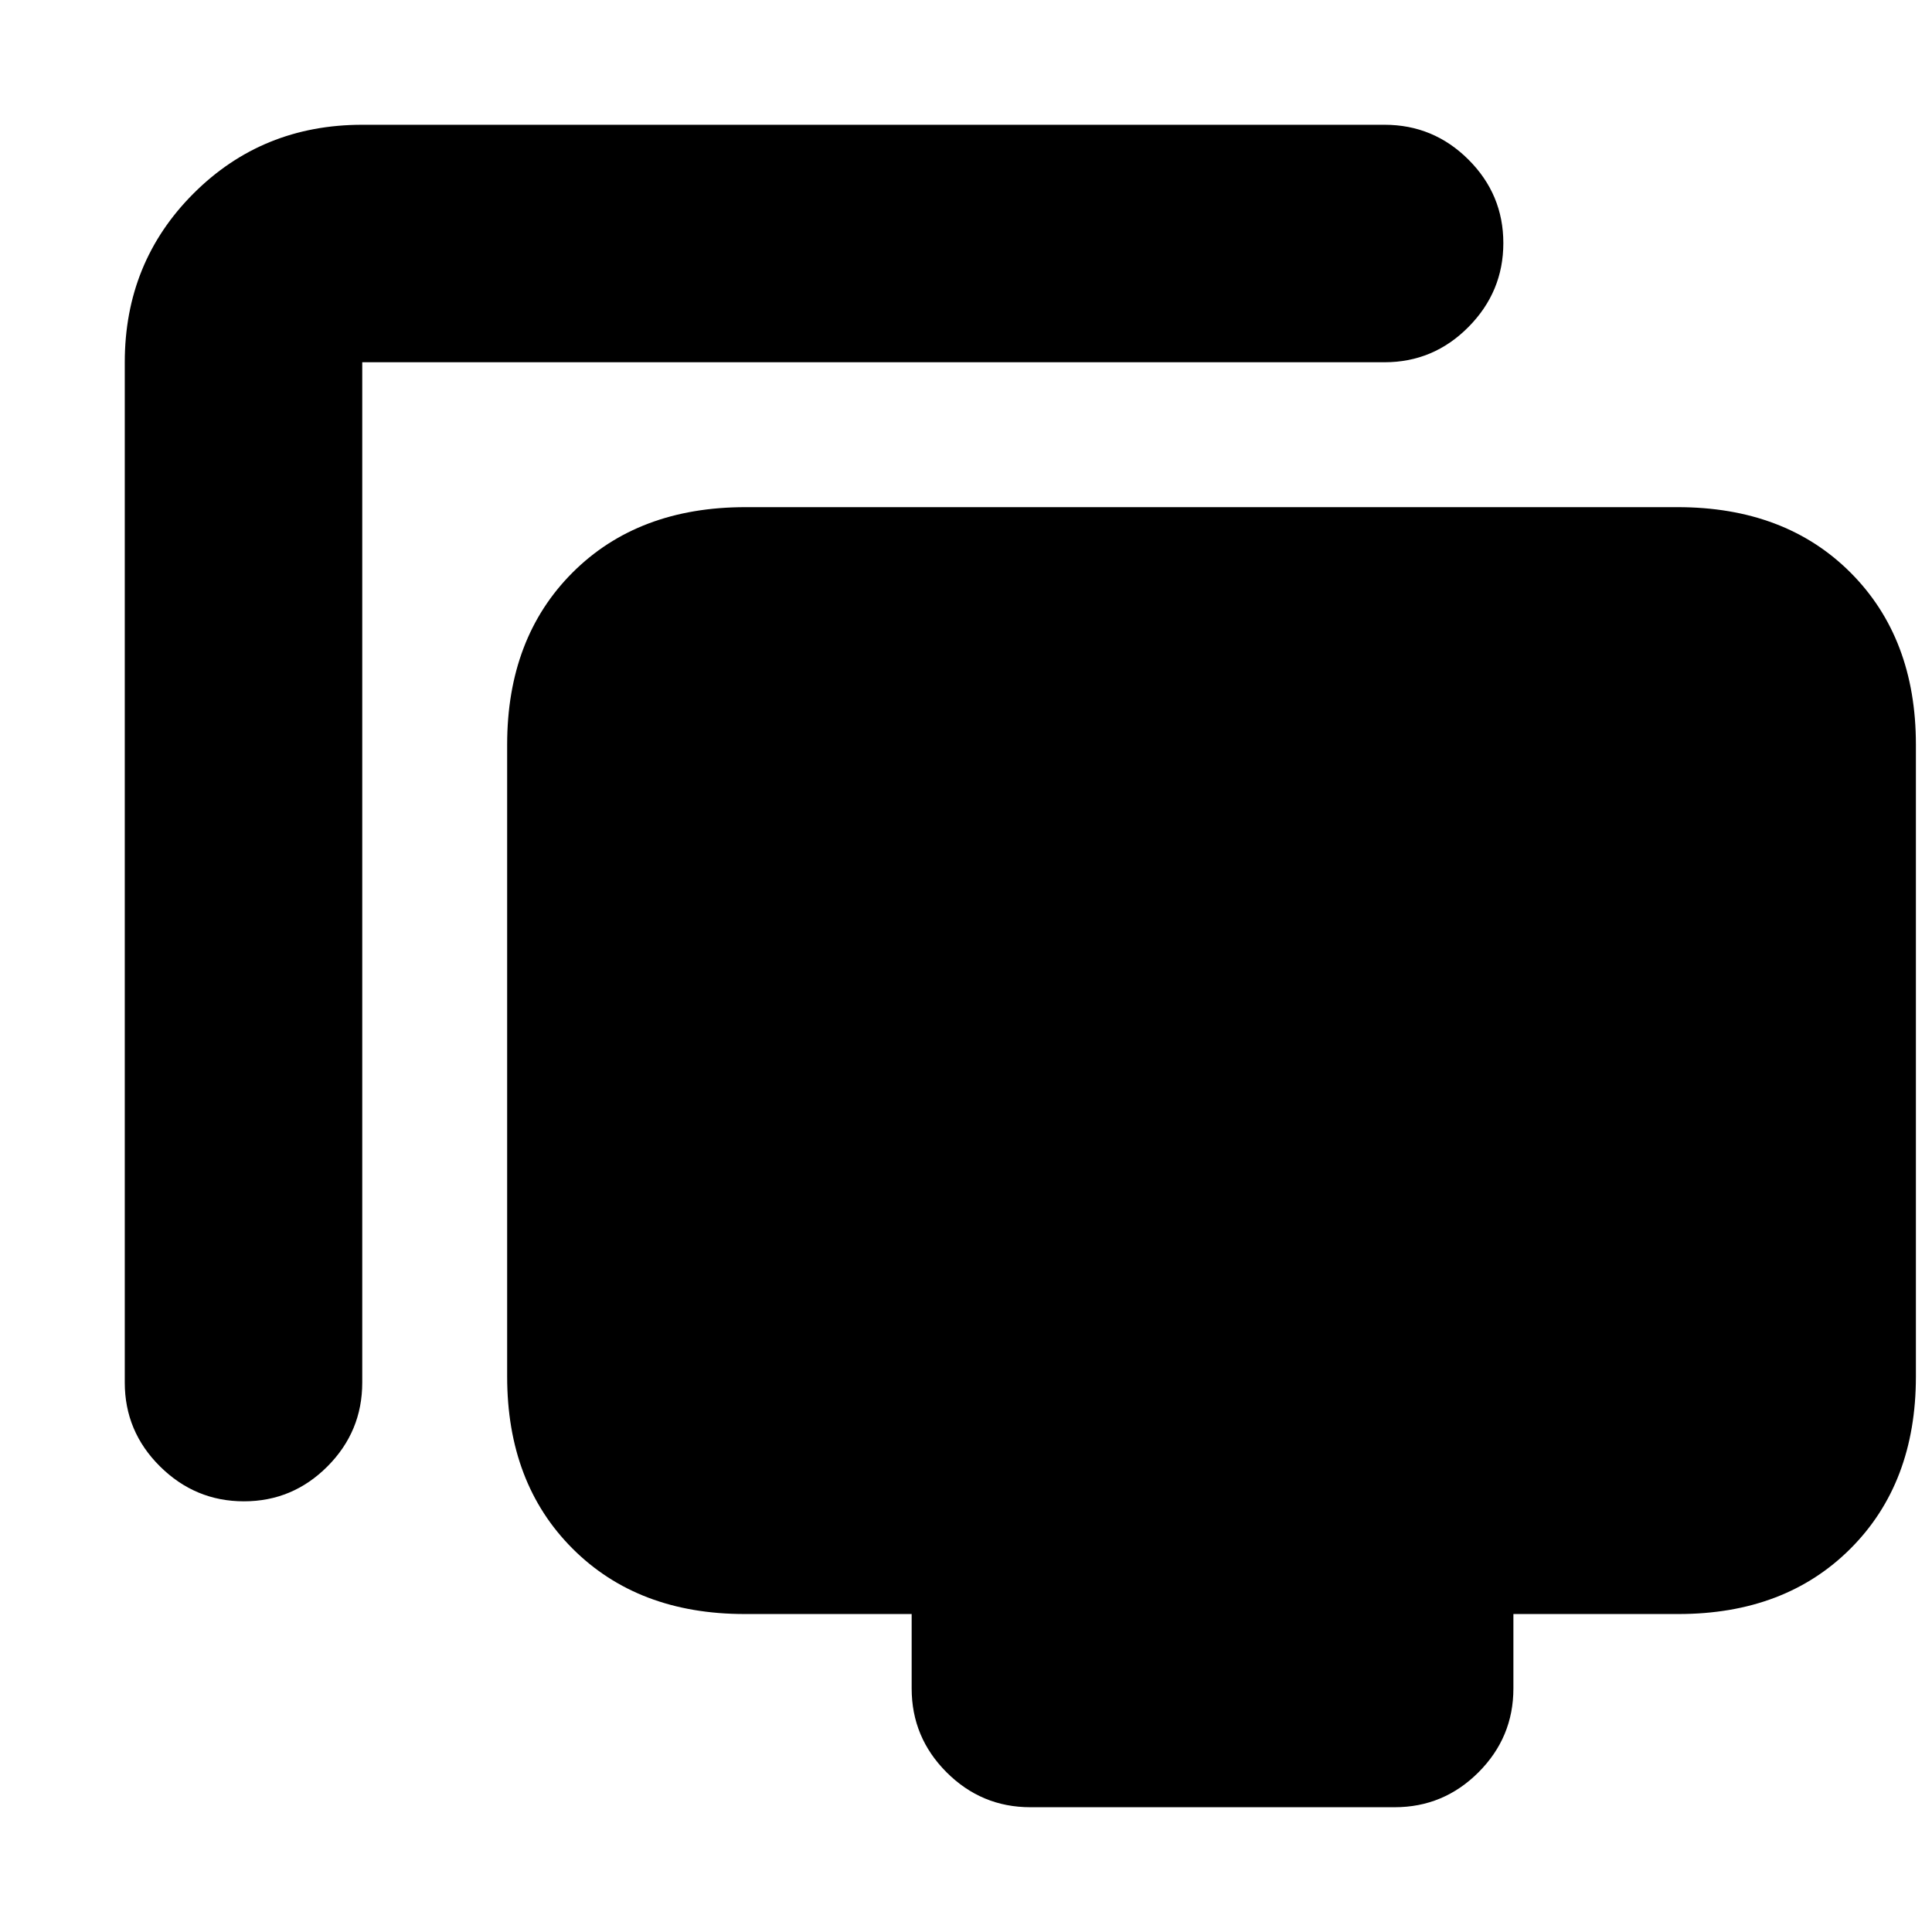 <svg xmlns="http://www.w3.org/2000/svg" height="20" viewBox="0 -960 960 960" width="20"><path d="M121.21-214Q97-214 79.5-231.35T62-273v-507q0-49.7 34.15-83.85Q130.3-898 180-898h508q24.3 0 41.65 17.29Q747-863.42 747-839.21t-17.35 41.71Q712.3-780 688-780H180v507q0 24.3-17.29 41.65Q145.42-214 121.21-214ZM512-62q-24.3 0-41.65-17.35Q453-96.7 453-121v-37h-83q-53 0-85.5-32.5T252-276v-314q0-53 32.5-85.5t85.95-32.5h463.1q53.45 0 85.95 32.5T952-590v314q0 53-32.5 85.5T834-158h-82v37q0 24.3-17.35 41.65Q717.3-62 693-62H512Z"/></svg>